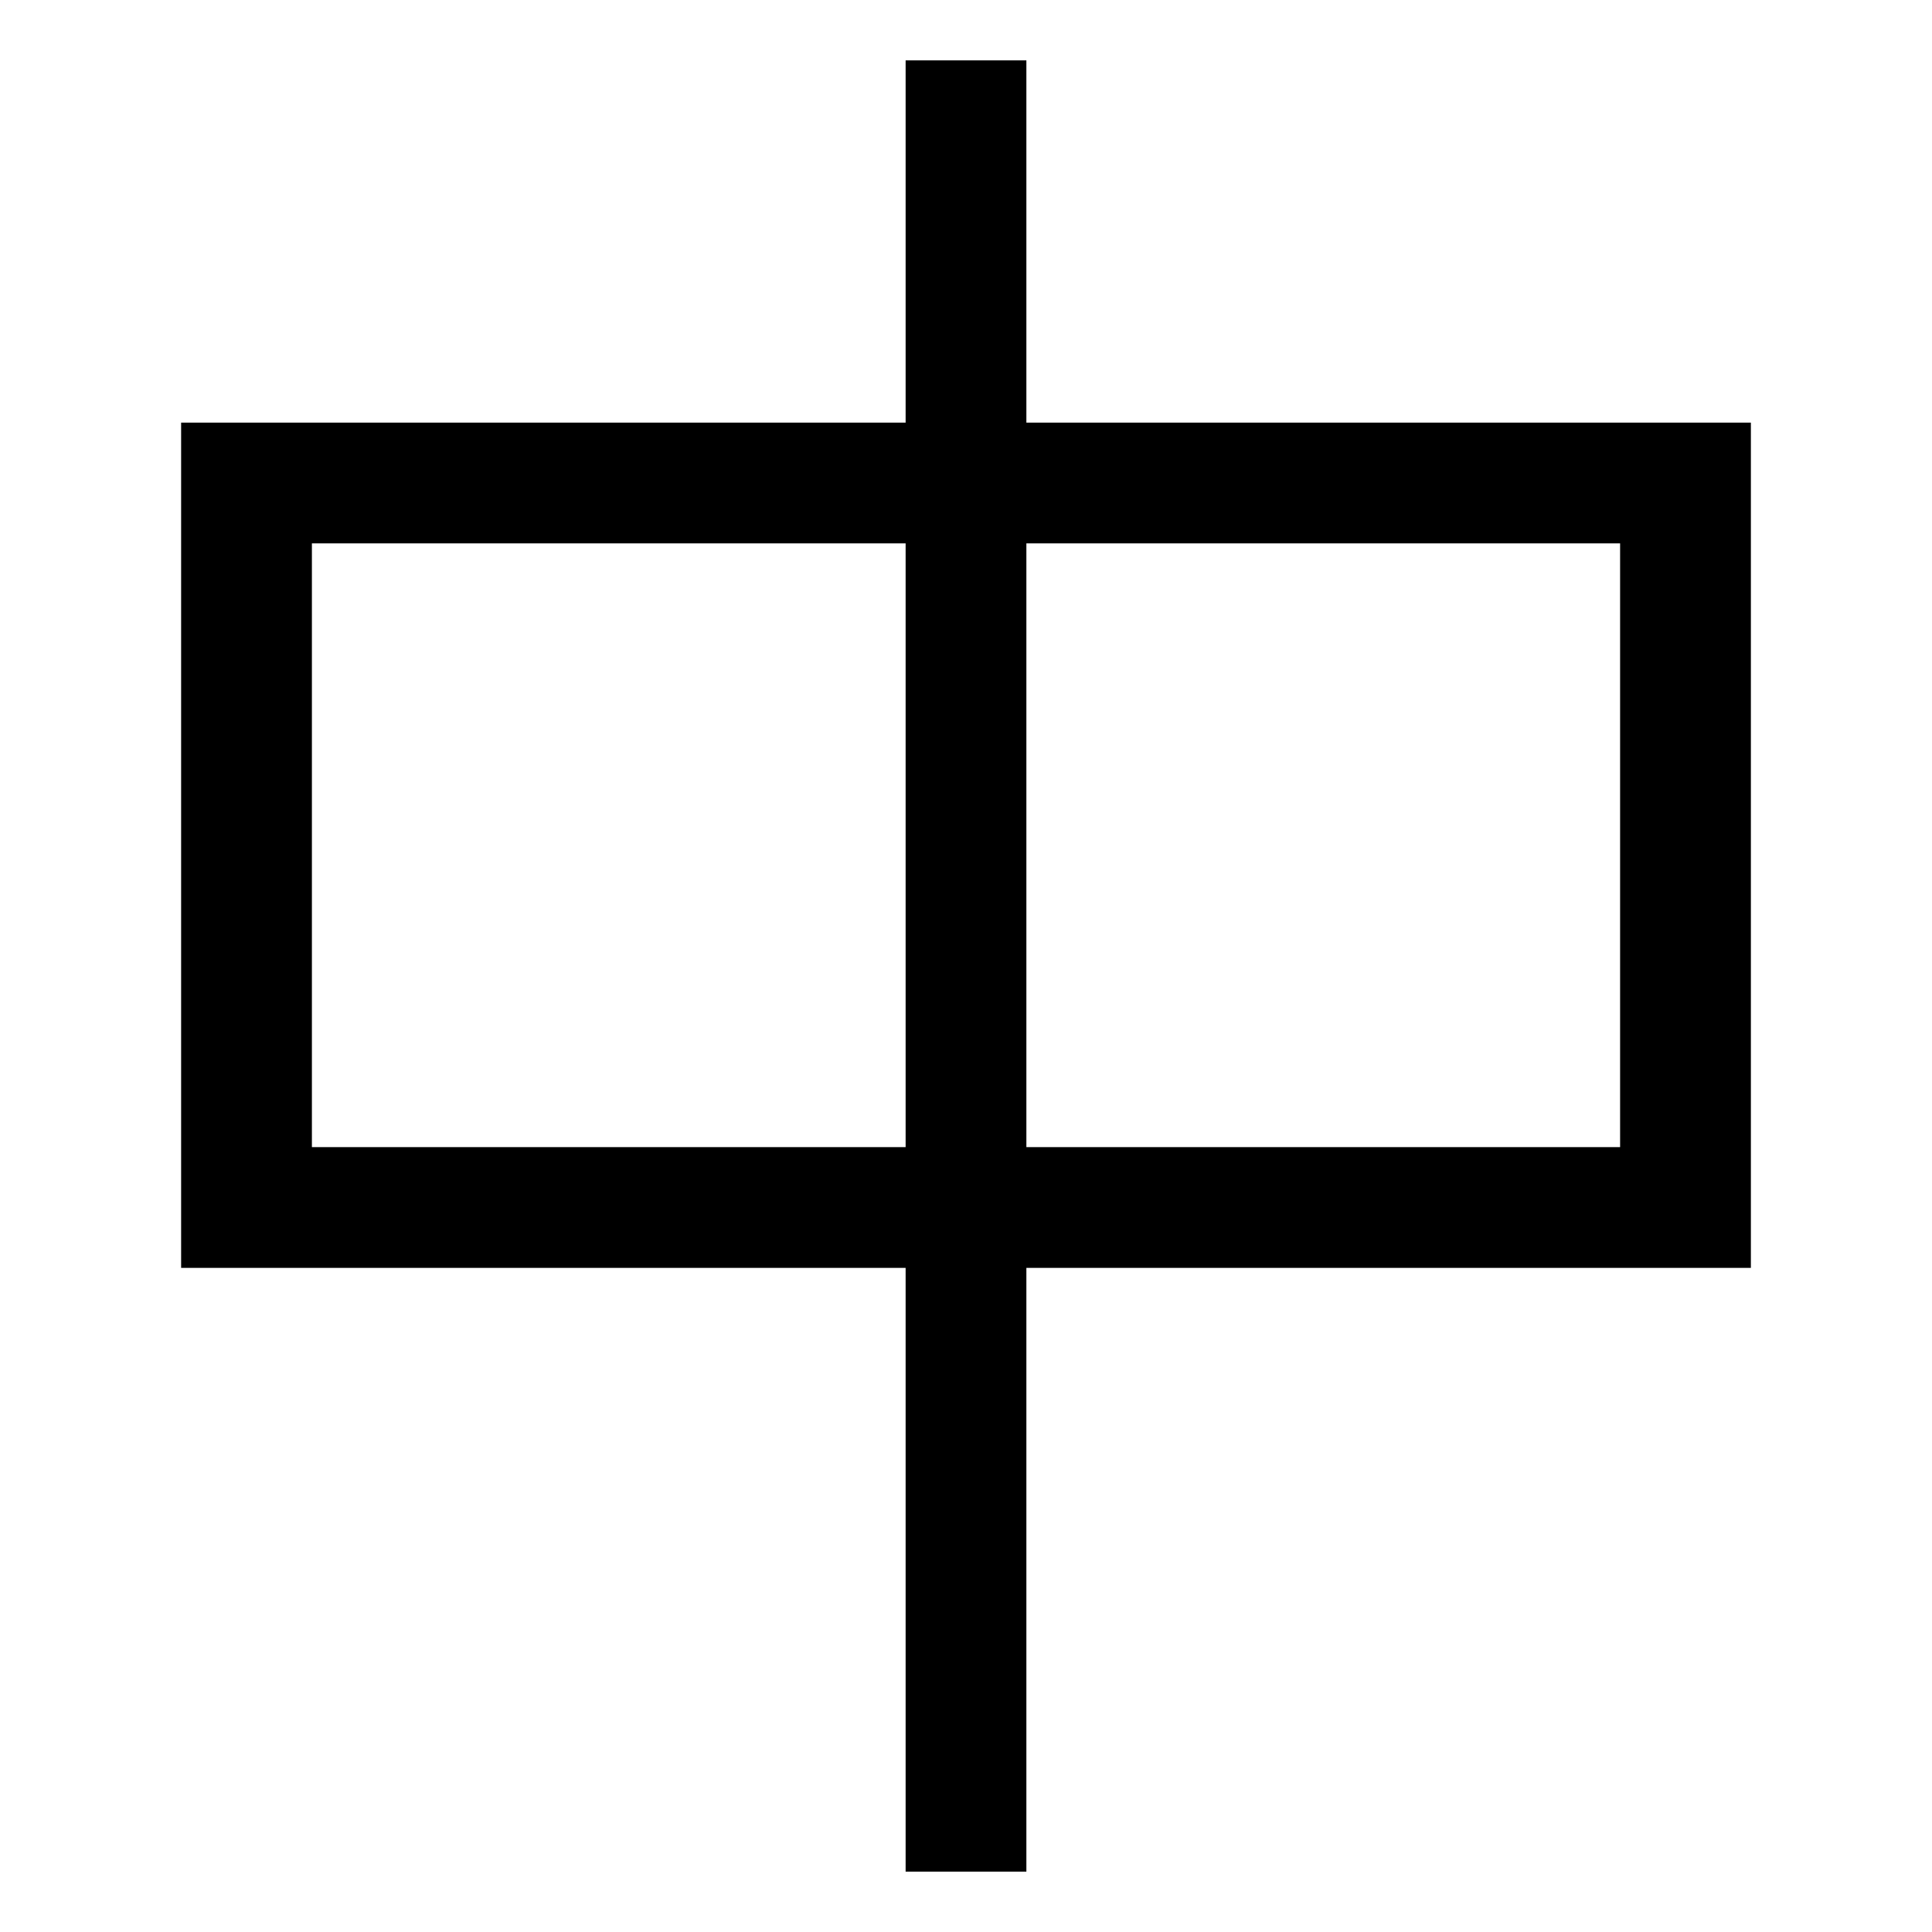 <?xml version="1.0" standalone="no"?><!DOCTYPE svg PUBLIC "-//W3C//DTD SVG 1.1//EN" "http://www.w3.org/Graphics/SVG/1.1/DTD/svg11.dtd"><svg t="1729655748128" class="icon" viewBox="0 0 1024 1024" version="1.1" xmlns="http://www.w3.org/2000/svg" p-id="16794" xmlns:xlink="http://www.w3.org/1999/xlink" width="128" height="128"><path d="M928 224h-832v448h832v-448z m-69.312 64v320H165.312v-320h693.376z" p-id="16795"></path><path d="M480 32h64v960h-64z" p-id="16796"></path></svg>
